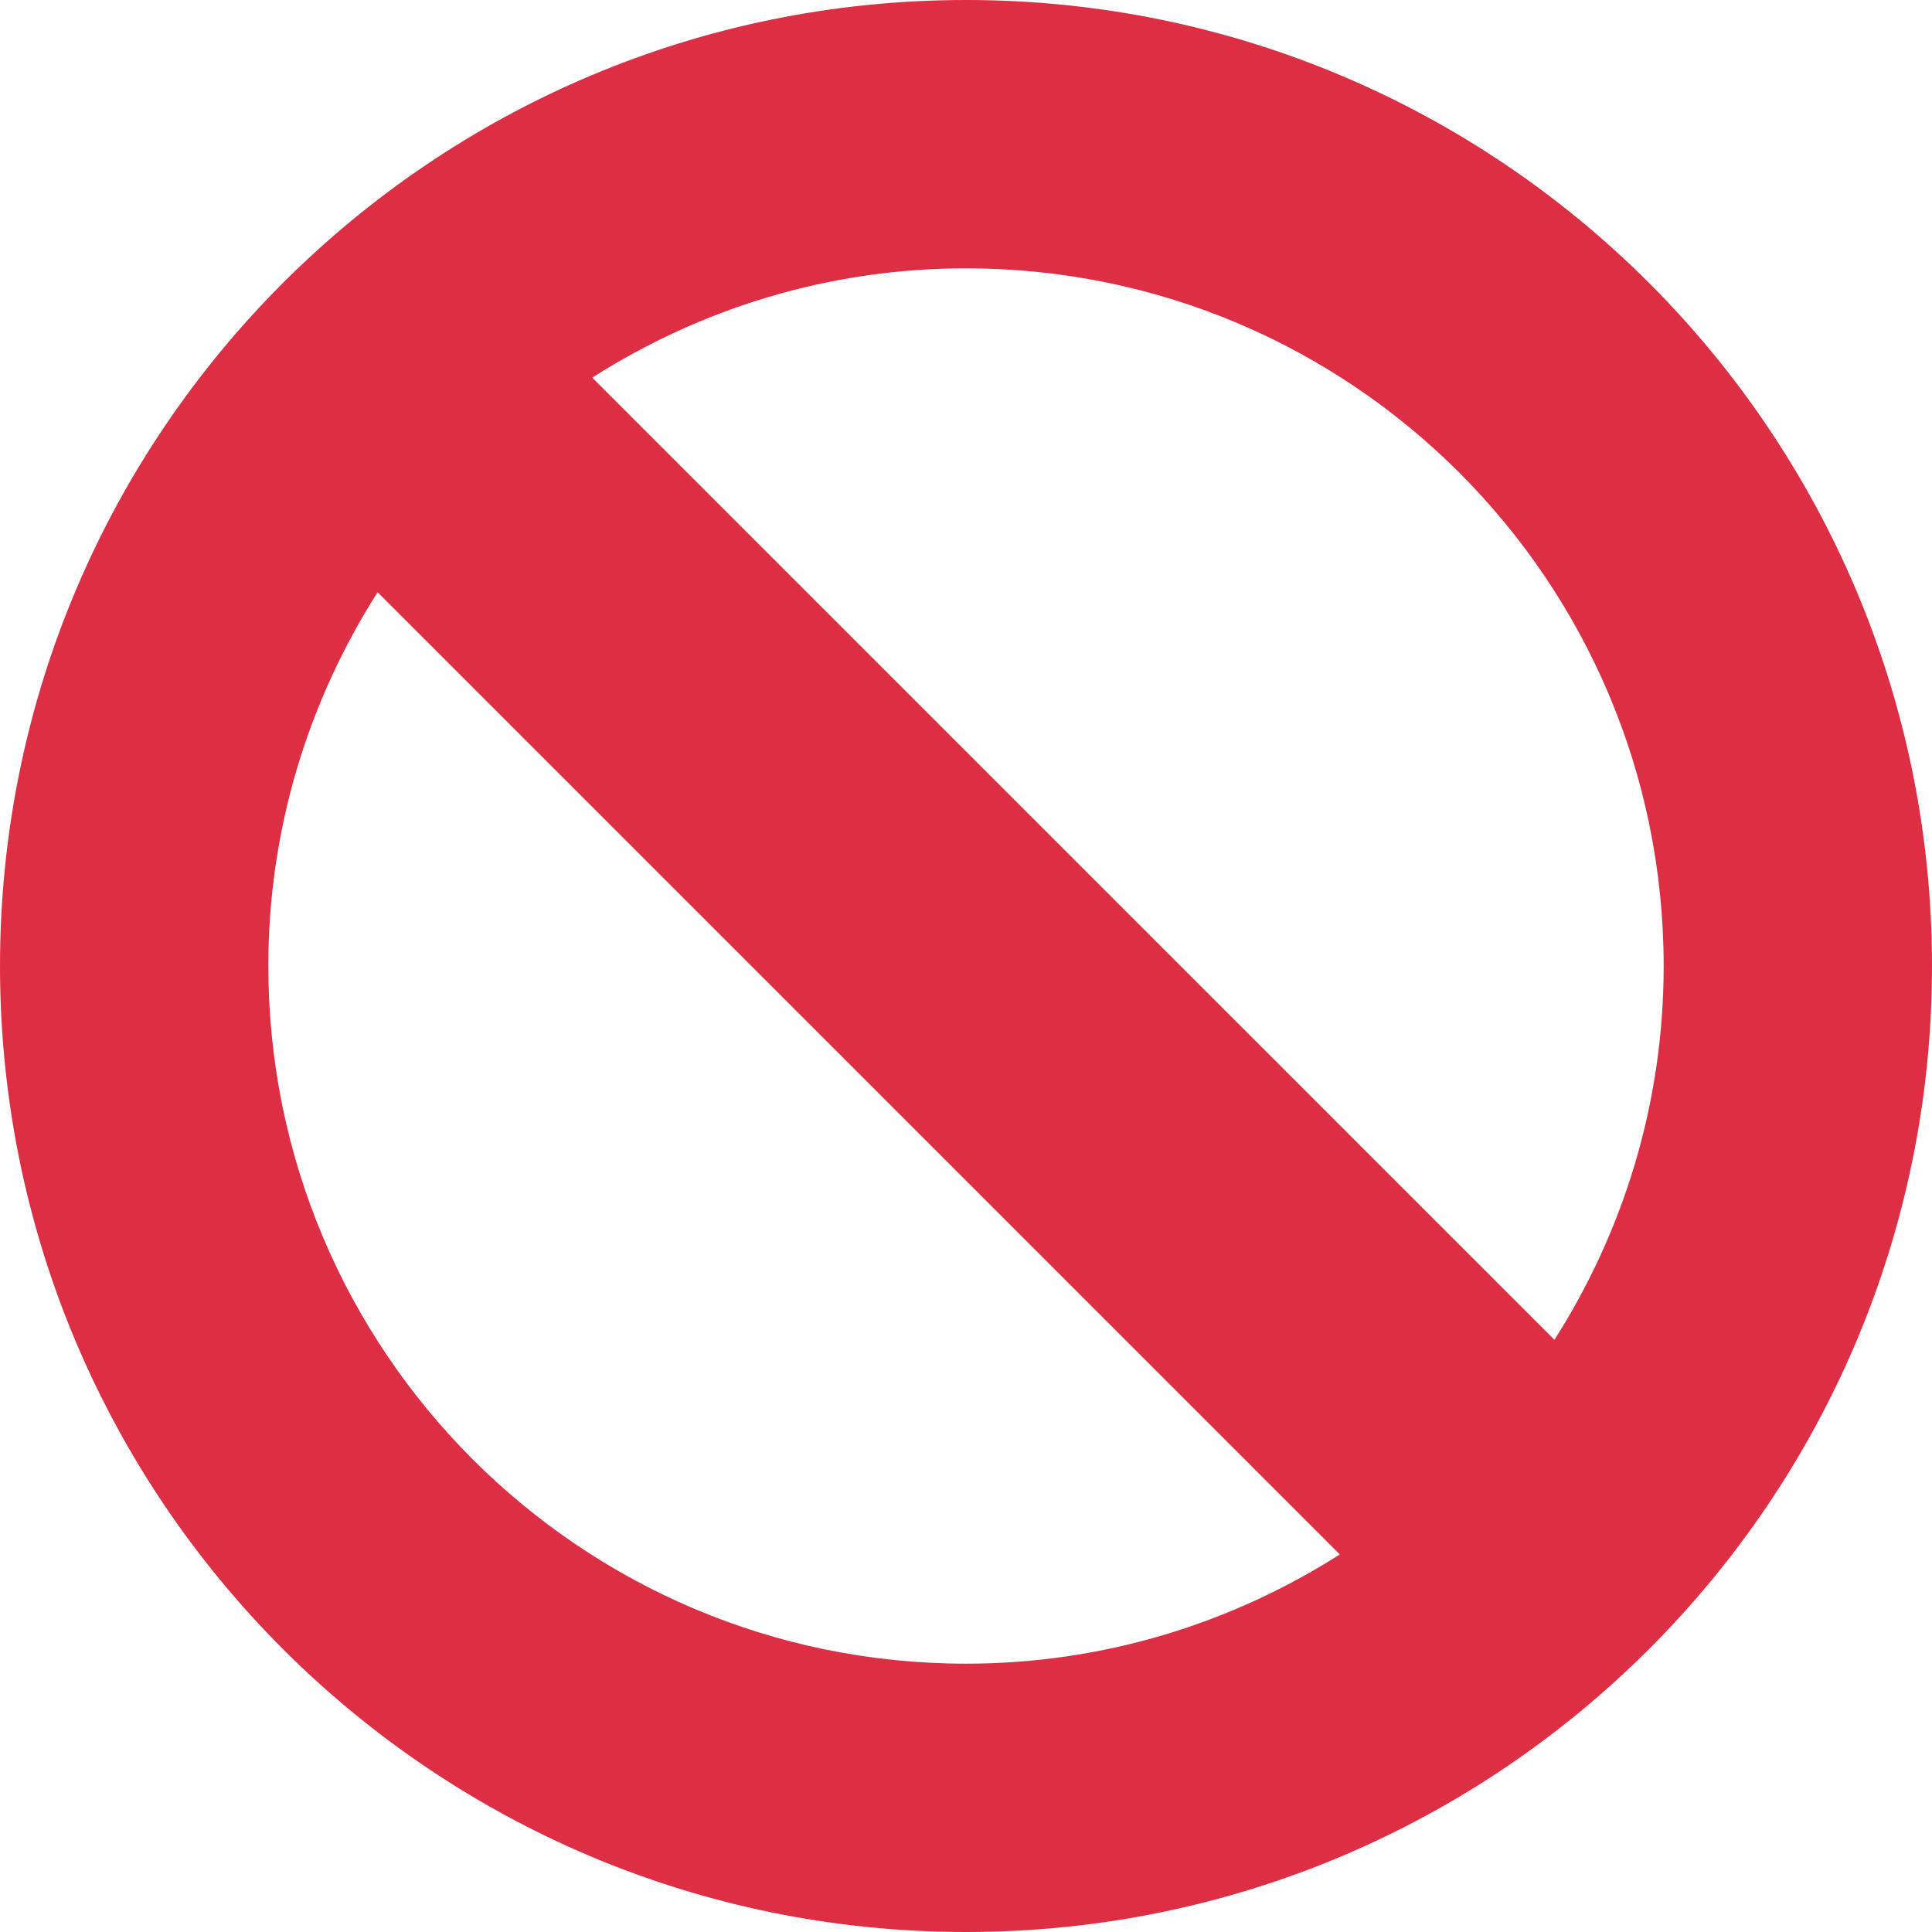 <svg width="80" height="80" viewBox="0 0 80 80" fill="none" xmlns="http://www.w3.org/2000/svg">
<g clip-path="url(#clip0_246_144)">
<path d="M40 0C17.909 0 0 17.909 0 40C0 62.091 17.909 80 40 80C62.091 80 80 62.091 80 40C80 17.909 62.091 0 40 0ZM68.889 40C68.889 45.7 67.216 51 64.367 55.478L24.524 15.636C29 12.784 34.3 11.111 40 11.111C55.956 11.111 68.889 24.047 68.889 40ZM11.111 40C11.111 34.3 12.784 29 15.636 24.524L55.478 64.367C51 67.216 45.7 68.889 40 68.889C24.047 68.889 11.111 55.956 11.111 40Z" fill="#DD2E44"/>
</g>
<defs>
<clipPath id="clip0_246_144">
<rect width="80" height="80" fill="white"/>
</clipPath>
</defs>
</svg>
